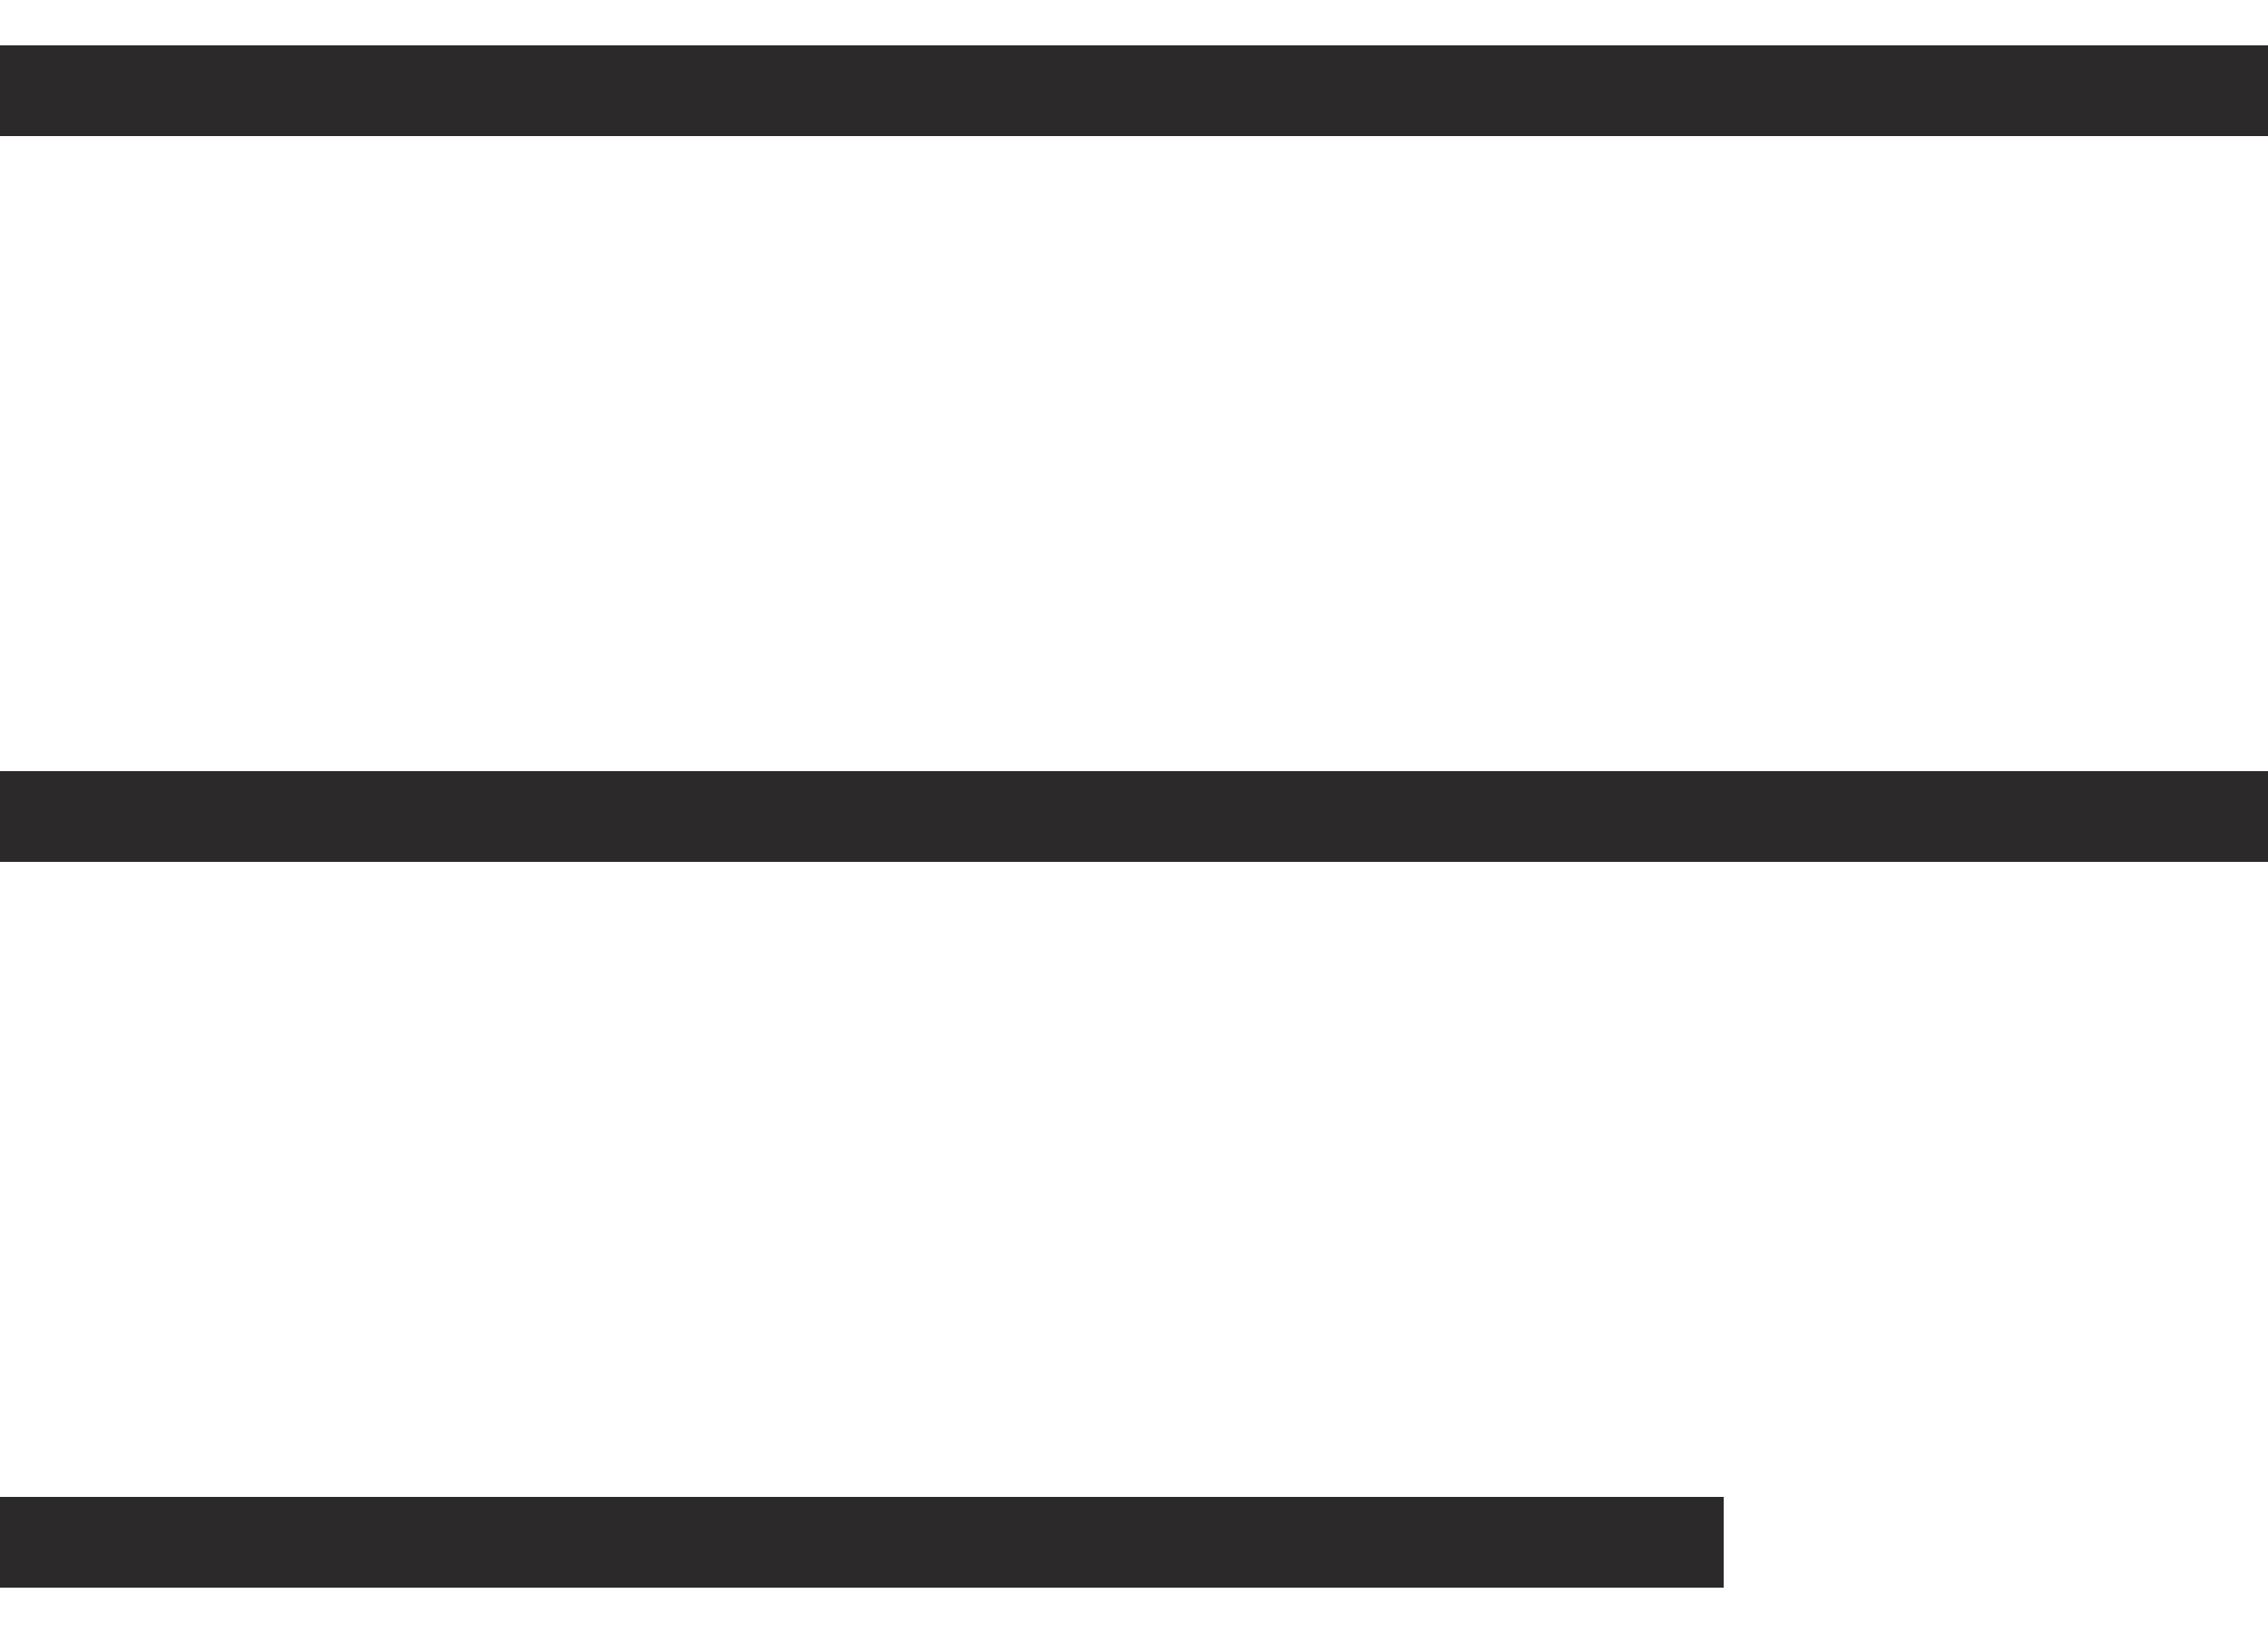 <svg width="25" height="18" viewBox="0 0 25 18" fill="none" xmlns="http://www.w3.org/2000/svg">
  <path d="M0 1H25" stroke="#2B2929" />
  <path d="M0 9H25" stroke="#2B2929" />
  <path d="M0 17H19" stroke="#2B2929" />
</svg>
